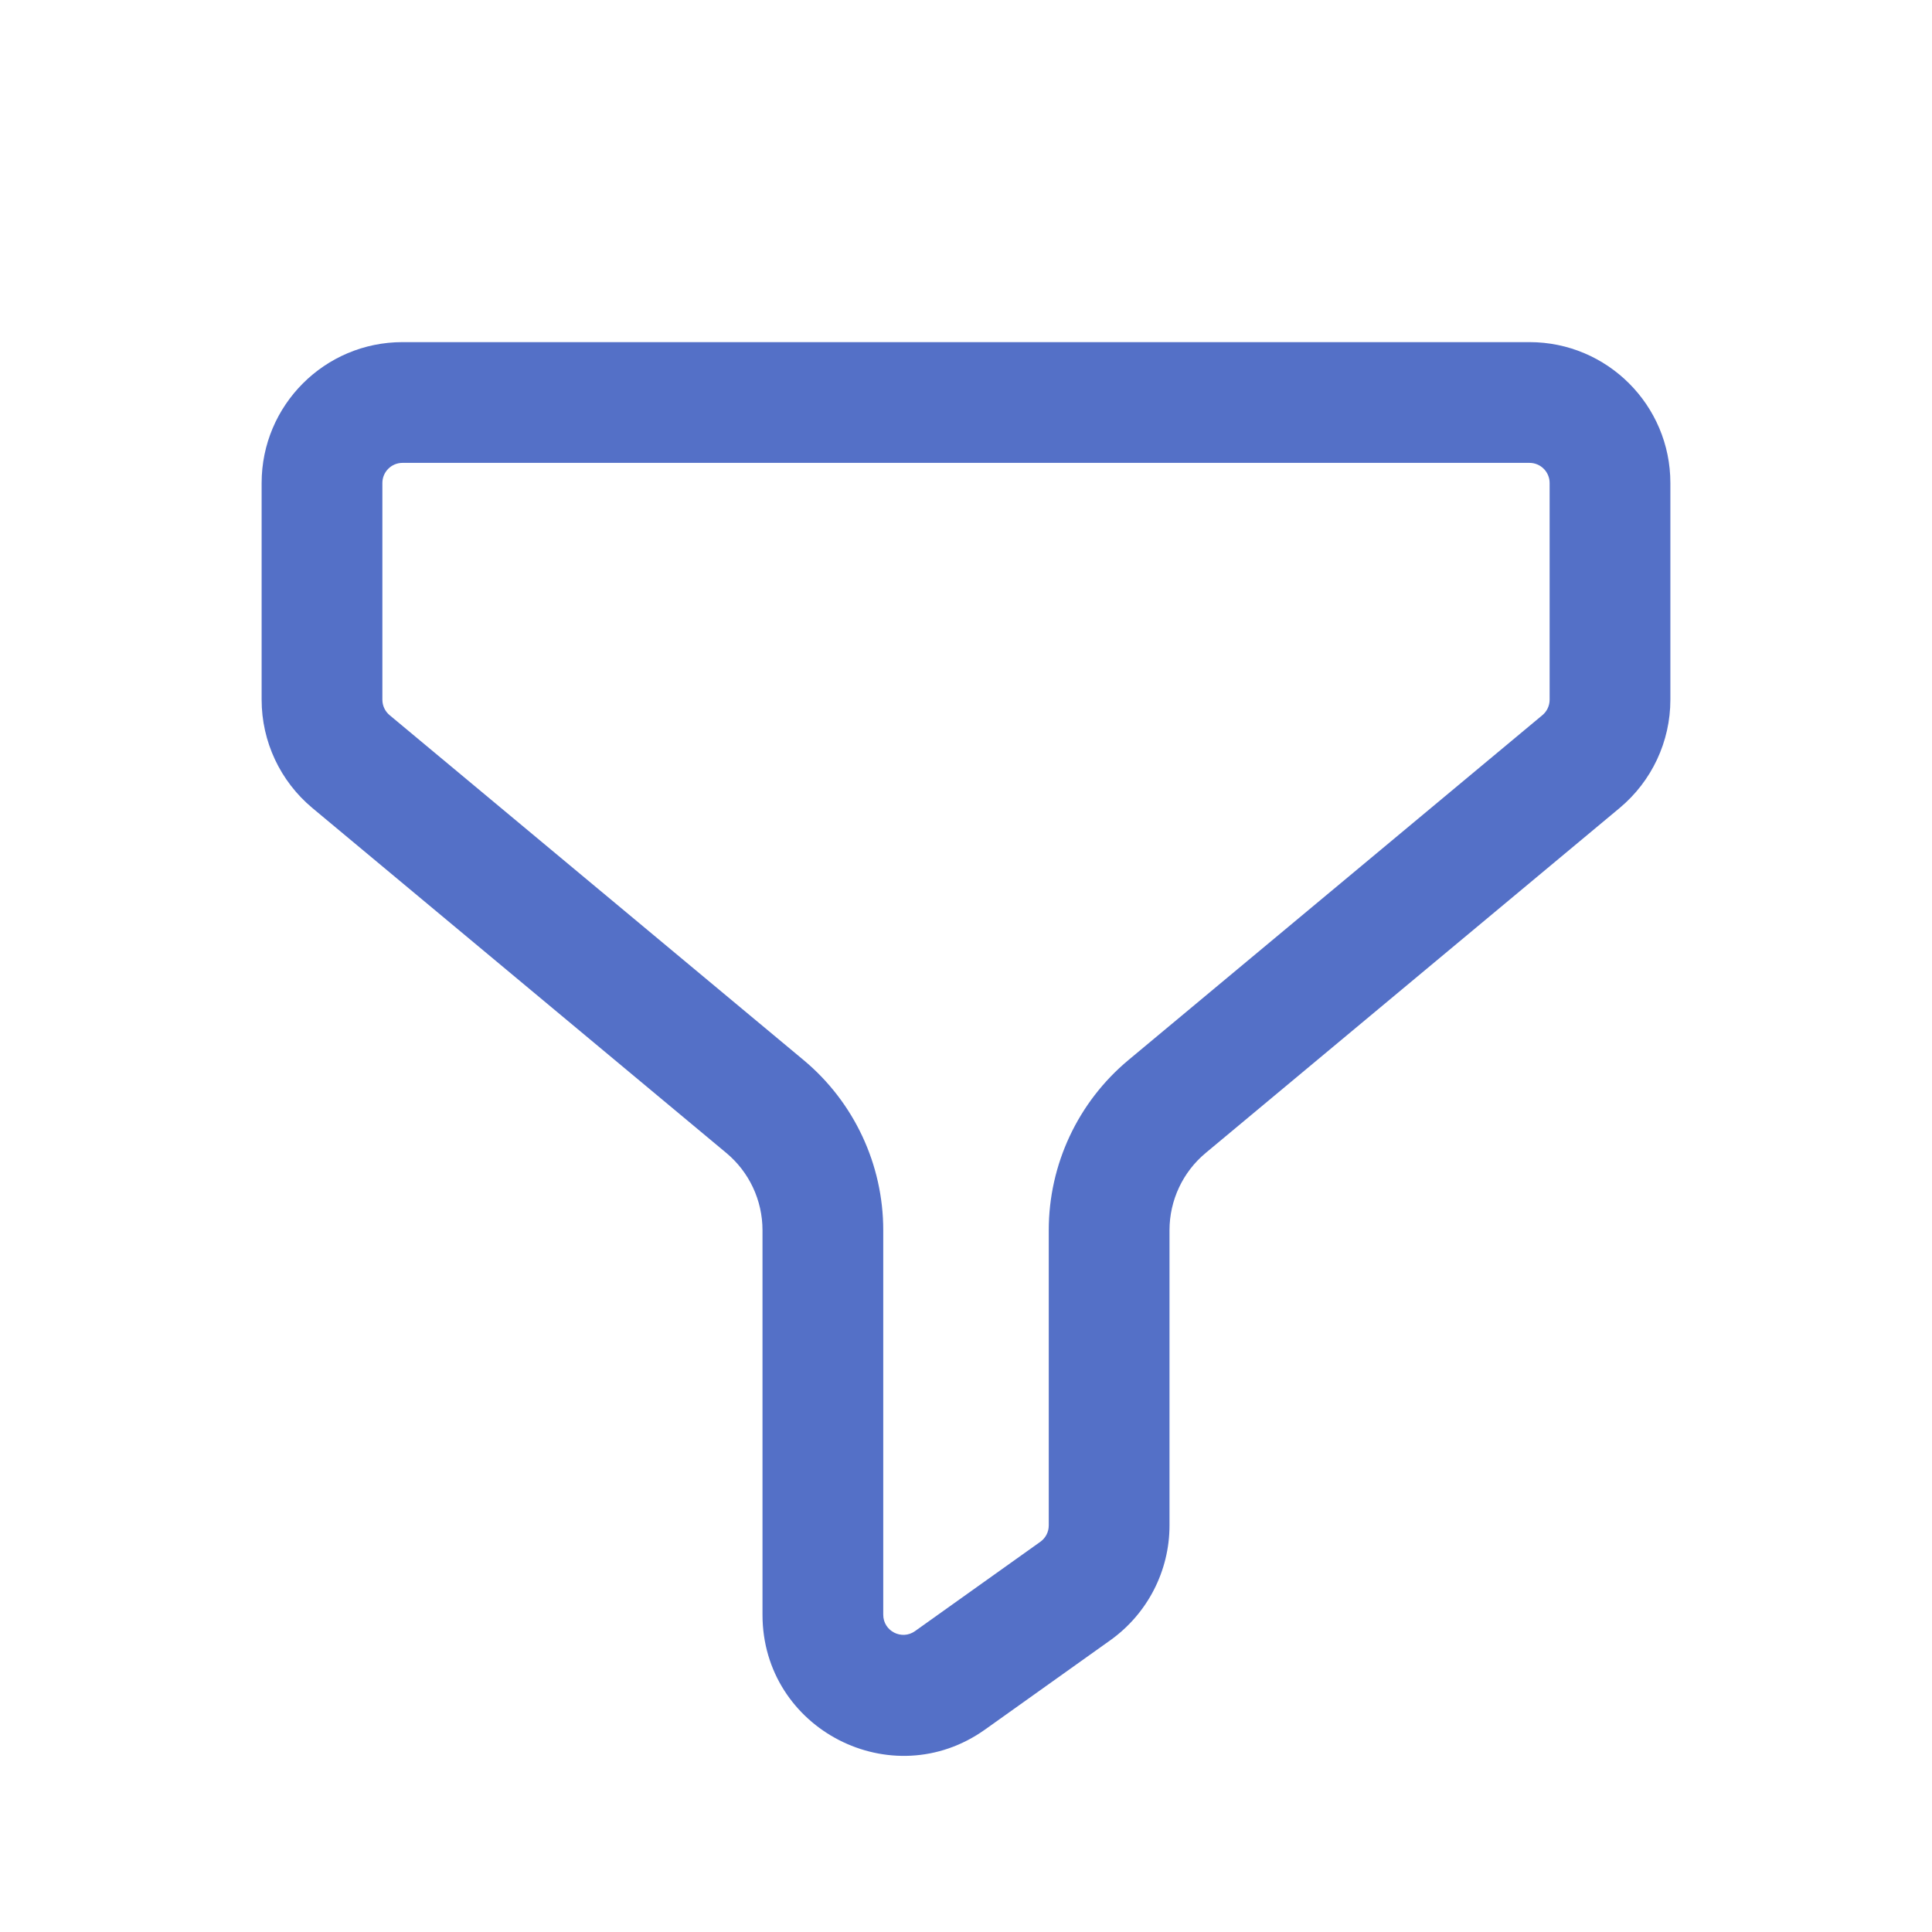 <svg width="24" height="24" viewBox="0 0 24 24" fill="none" xmlns="http://www.w3.org/2000/svg">
<path fill-rule="evenodd" clip-rule="evenodd" d="M3.25 6C3.25 5.034 4.034 4.25 5 4.25H19C19.966 4.25 20.75 5.034 20.75 6V8.692C20.75 9.212 20.519 9.704 20.12 10.037L14.978 14.322C14.693 14.559 14.528 14.911 14.528 15.282V18.95C14.528 19.515 14.254 20.046 13.794 20.375L12.238 21.484C11.08 22.31 9.472 21.482 9.472 20.059V15.282C9.472 14.911 9.307 14.559 9.022 14.322L3.88 10.037C3.481 9.704 3.25 9.212 3.25 8.692V6ZM5 5.75C4.862 5.75 4.75 5.862 4.75 6V8.692C4.75 8.766 4.783 8.837 4.84 8.884L9.983 13.169C10.61 13.692 10.972 14.466 10.972 15.282V20.059C10.972 20.262 11.202 20.38 11.367 20.262L12.923 19.153C12.989 19.106 13.028 19.031 13.028 18.95V15.282C13.028 14.466 13.39 13.692 14.017 13.169L19.16 8.884C19.217 8.837 19.25 8.766 19.25 8.692V6C19.25 5.862 19.138 5.75 19 5.75H5Z" fill="#5470C7"/>
</svg>
